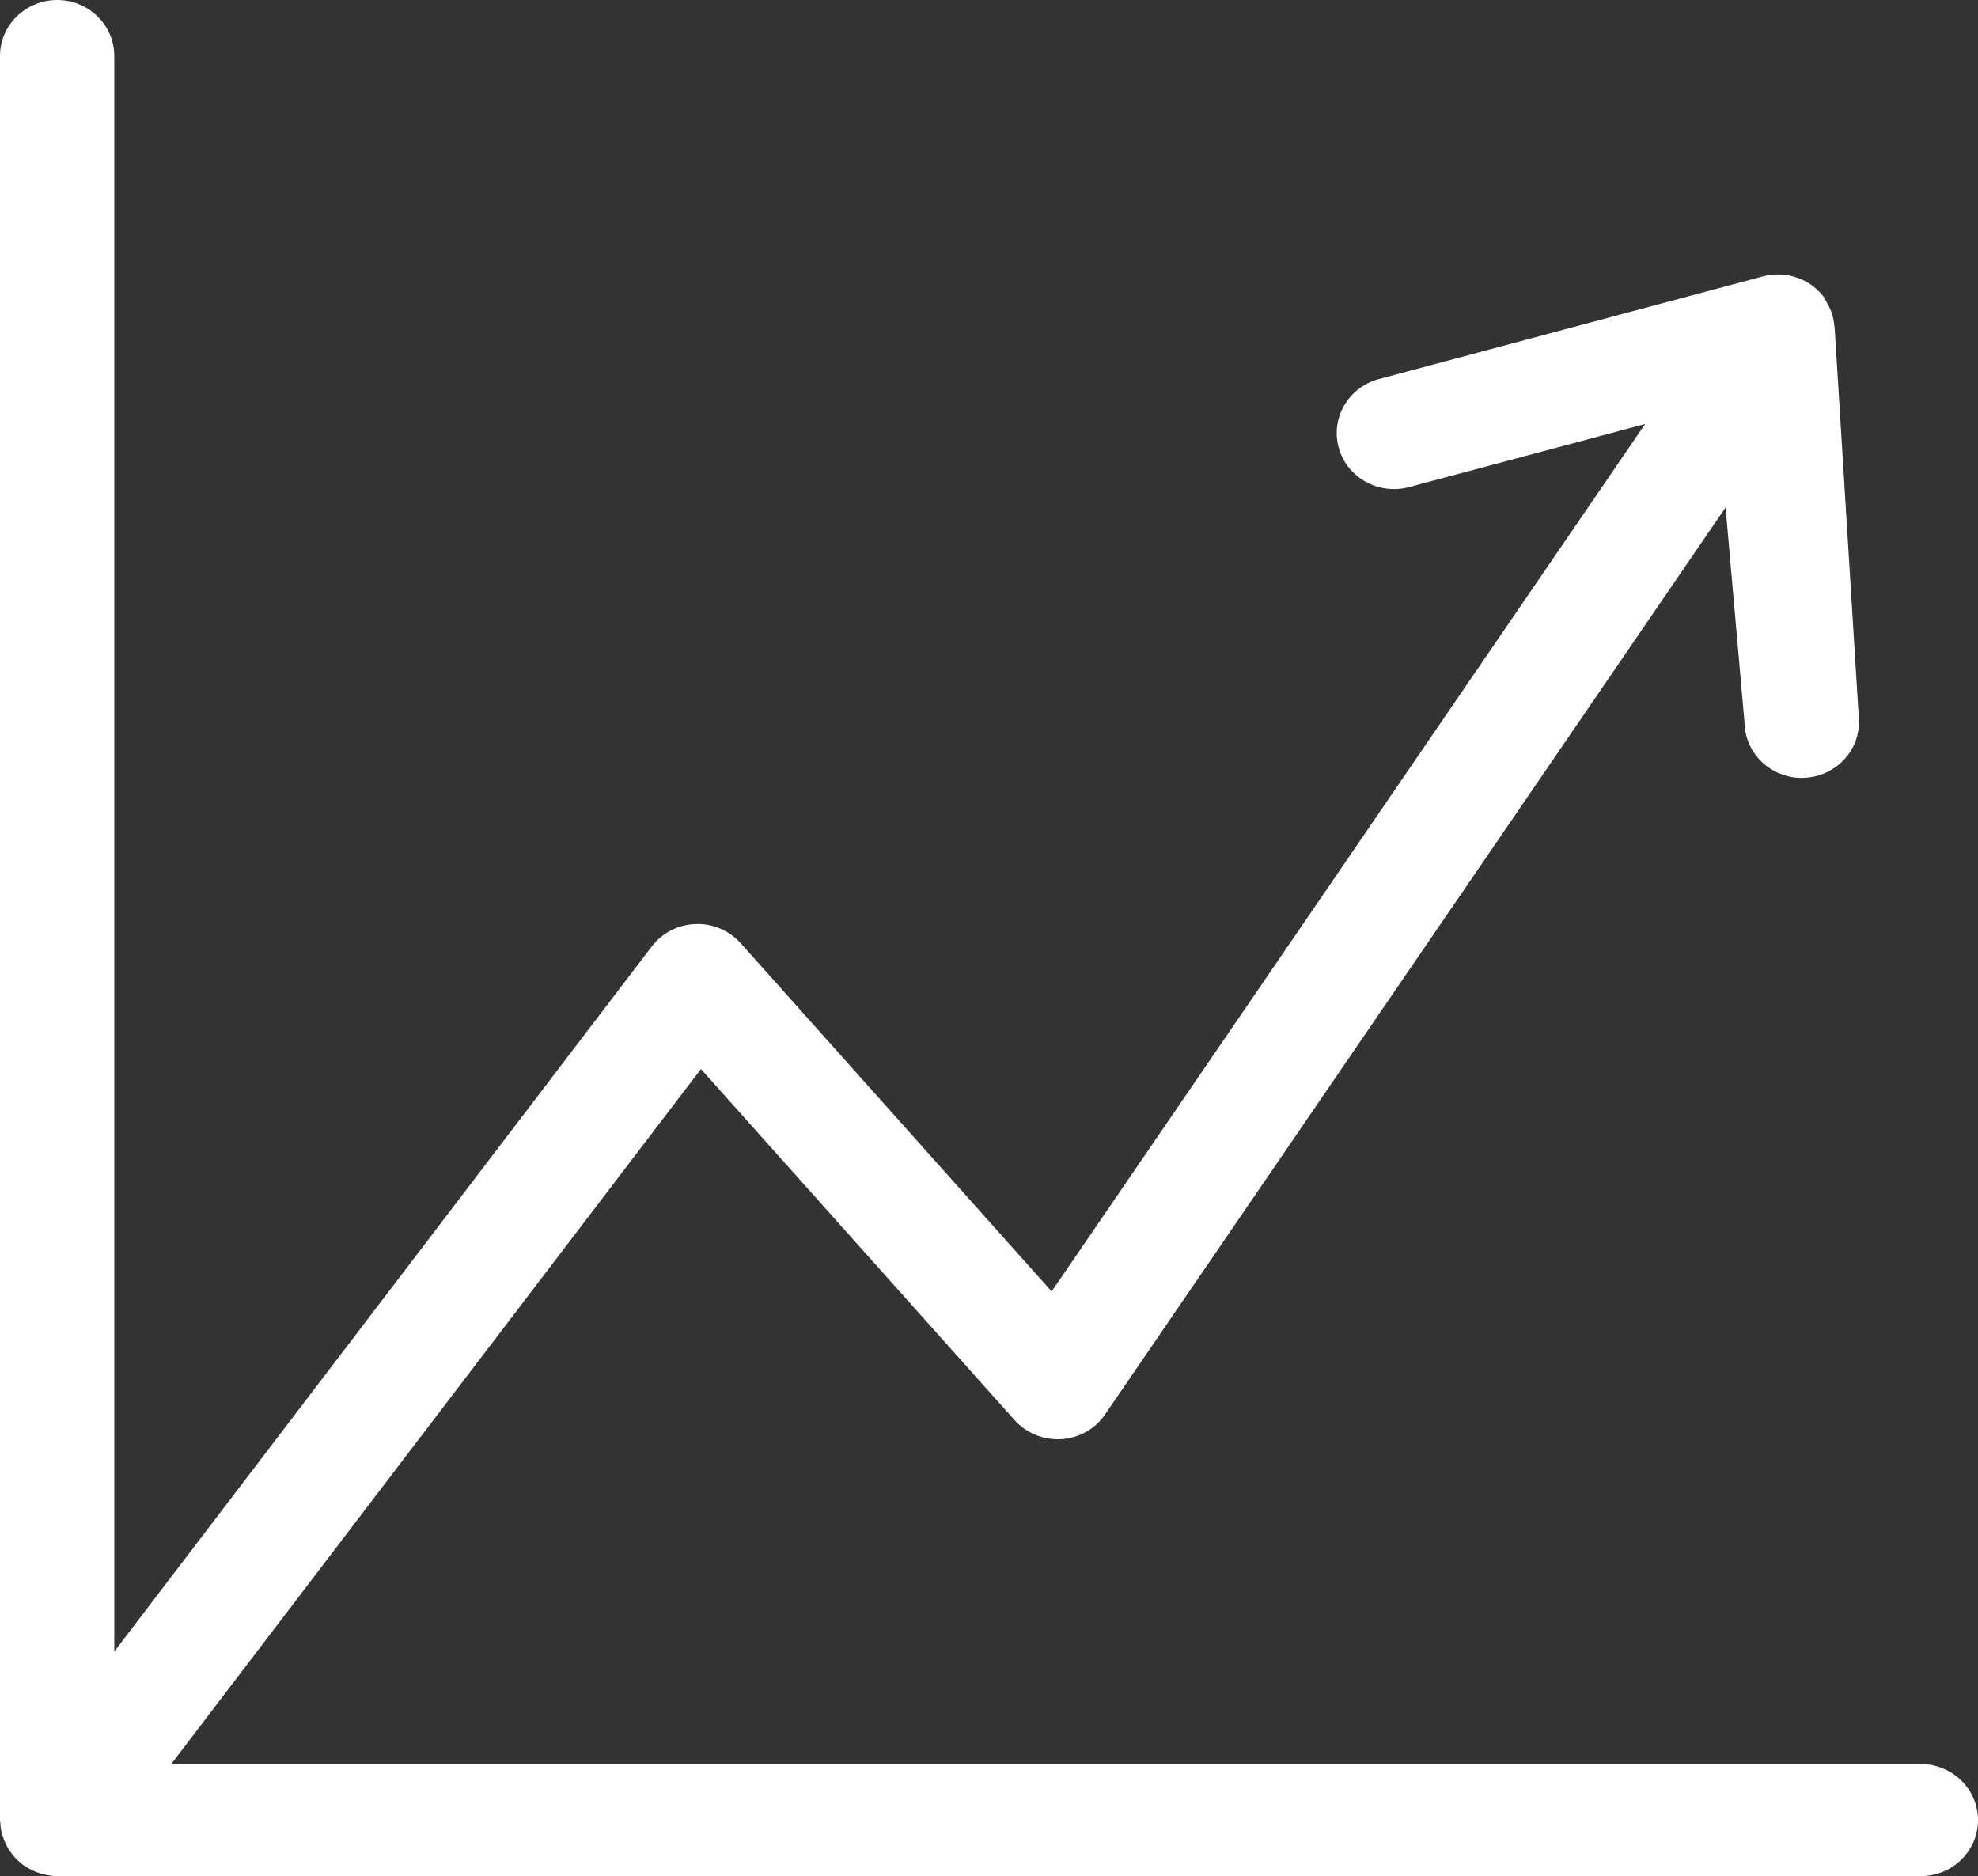 <?xml version="1.0" encoding="utf-8"?>
<!-- Generator: Adobe Illustrator 16.0.0, SVG Export Plug-In . SVG Version: 6.00 Build 0)  -->
<!DOCTYPE svg PUBLIC "-//W3C//DTD SVG 1.1//EN" "http://www.w3.org/Graphics/SVG/1.1/DTD/svg11.dtd">
<svg version="1.1" id="Layer_1" xmlns="http://www.w3.org/2000/svg" xmlns:xlink="http://www.w3.org/1999/xlink" x="0px" y="0px"
	 width="23.727px" height="22.504px" viewBox="0 0 23.727 22.504" enable-background="new 0 0 23.727 22.504" xml:space="preserve">
<rect x="0" y="0" width="23.727" height="22.504" fill="#333333" stroke="none"/>
<g>
	<defs>
		<path id="SVGID_1_" d="M23.041,21.16H2.054l6.354-8.337l3.762,4.211c0.141,0.157,0.345,0.24,0.561,0.229
			c0.213-0.014,0.407-0.123,0.525-0.297l7.443-10.879l0.228,2.591c0.011,0.364,0.316,0.653,0.686,0.653
			c0.007,0,0.014-0.001,0.021-0.001c0.378-0.011,0.676-0.319,0.665-0.69L22.01,3.972c0-0.028-0.005-0.057-0.009-0.085
			c-0.004-0.03-0.008-0.061-0.016-0.089c-0.007-0.029-0.017-0.058-0.028-0.085c-0.012-0.028-0.026-0.055-0.042-0.08
			c-0.012-0.02-0.018-0.042-0.031-0.062c-0.167-0.228-0.462-0.329-0.737-0.256L16.54,4.547c-0.366,0.098-0.581,0.468-0.481,0.825
			c0.1,0.358,0.478,0.568,0.842,0.471l2.833-0.757l-7.119,10.405l-3.731-4.178c-0.137-0.152-0.337-0.238-0.543-0.229
			c-0.207,0.008-0.399,0.106-0.523,0.269L1.371,19.81V0.672C1.371,0.301,1.064,0,0.686,0S0,0.301,0,0.672v21.16
			c0,0.015,0.004,0.028,0.005,0.043c0.001,0.024,0.003,0.049,0.007,0.072c0.004,0.021,0.01,0.042,0.016,0.062
			c0.006,0.021,0.012,0.042,0.021,0.062c0.008,0.021,0.018,0.04,0.027,0.059c0.01,0.02,0.02,0.039,0.031,0.059
			c0.013,0.018,0.026,0.035,0.04,0.052c0.013,0.018,0.026,0.034,0.041,0.05c0.018,0.019,0.036,0.033,0.055,0.05
			c0.012,0.009,0.021,0.021,0.033,0.029c0.005,0.004,0.011,0.006,0.016,0.009c0.012,0.009,0.025,0.017,0.039,0.024
			c0.022,0.014,0.046,0.026,0.069,0.037c0.014,0.006,0.027,0.012,0.042,0.017c0.026,0.011,0.054,0.019,0.08,0.025
			c0.014,0.003,0.025,0.007,0.039,0.009c0.041,0.008,0.083,0.013,0.125,0.013v-0.001v0.001h22.355c0.379,0,0.686-0.301,0.686-0.672
			S23.42,21.16,23.041,21.16"/>
	</defs>
	<clipPath id="SVGID_2_">
		<use xlink:href="#SVGID_1_"  overflow="visible"/>
	</clipPath>
	<g clip-path="url(#SVGID_2_)">
		<defs>
			<rect id="SVGID_3_" x="-638" y="-339.377" width="1024" height="3325"/>
		</defs>
		<clipPath id="SVGID_4_">
			<use xlink:href="#SVGID_3_"  overflow="visible"/>
		</clipPath>
		<rect x="-5" y="-5" clip-path="url(#SVGID_4_)" fill="#FFFFFF" width="33.727" height="32.504"/>
	</g>
</g>
</svg>
